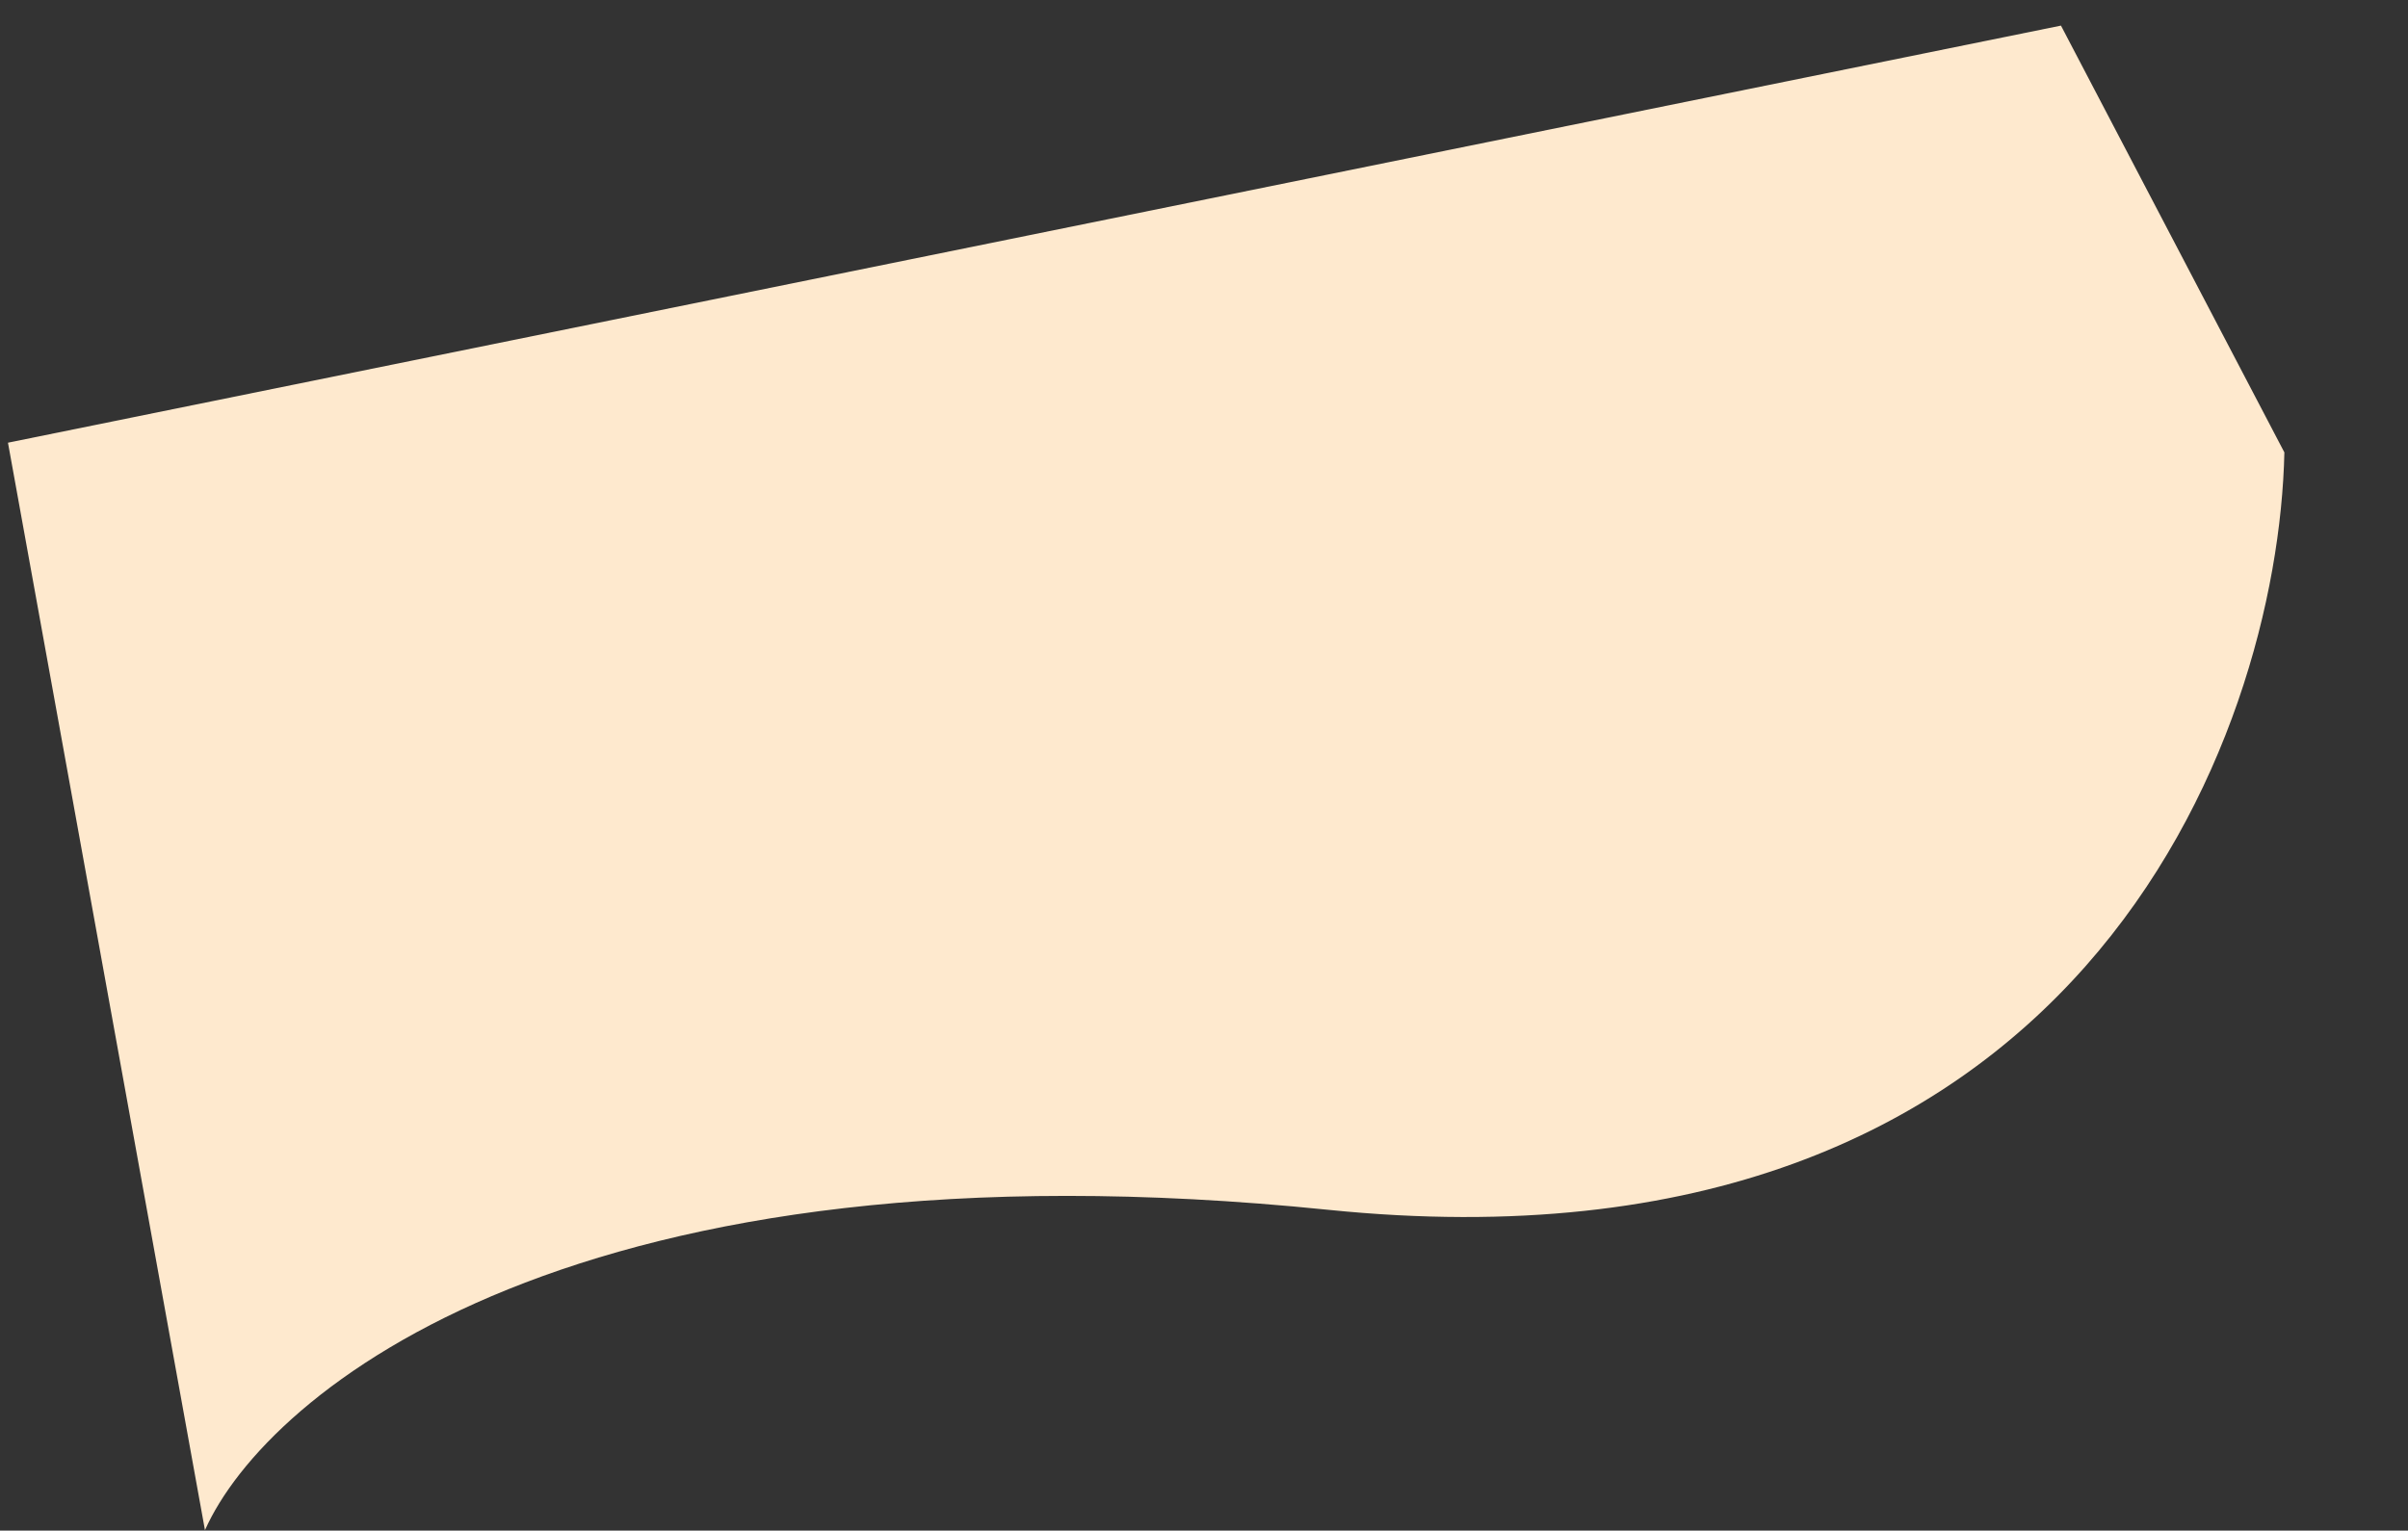 <svg width="1546" height="983" viewBox="0 0 1546 983" fill="none" xmlns="http://www.w3.org/2000/svg">
<rect x="0" y="0" width="1546" height="983" fill="#333333" stroke="none"/>
<path d="M852.66 776.966C370.862 727.811 171.199 893.646 131.592 982.708L5.114 284.314L1323.2 16.445L1466.63 290.545C1462.72 473.167 1334.46 826.121 852.66 776.966Z" fill="#FEE9CE"/>
</svg>
